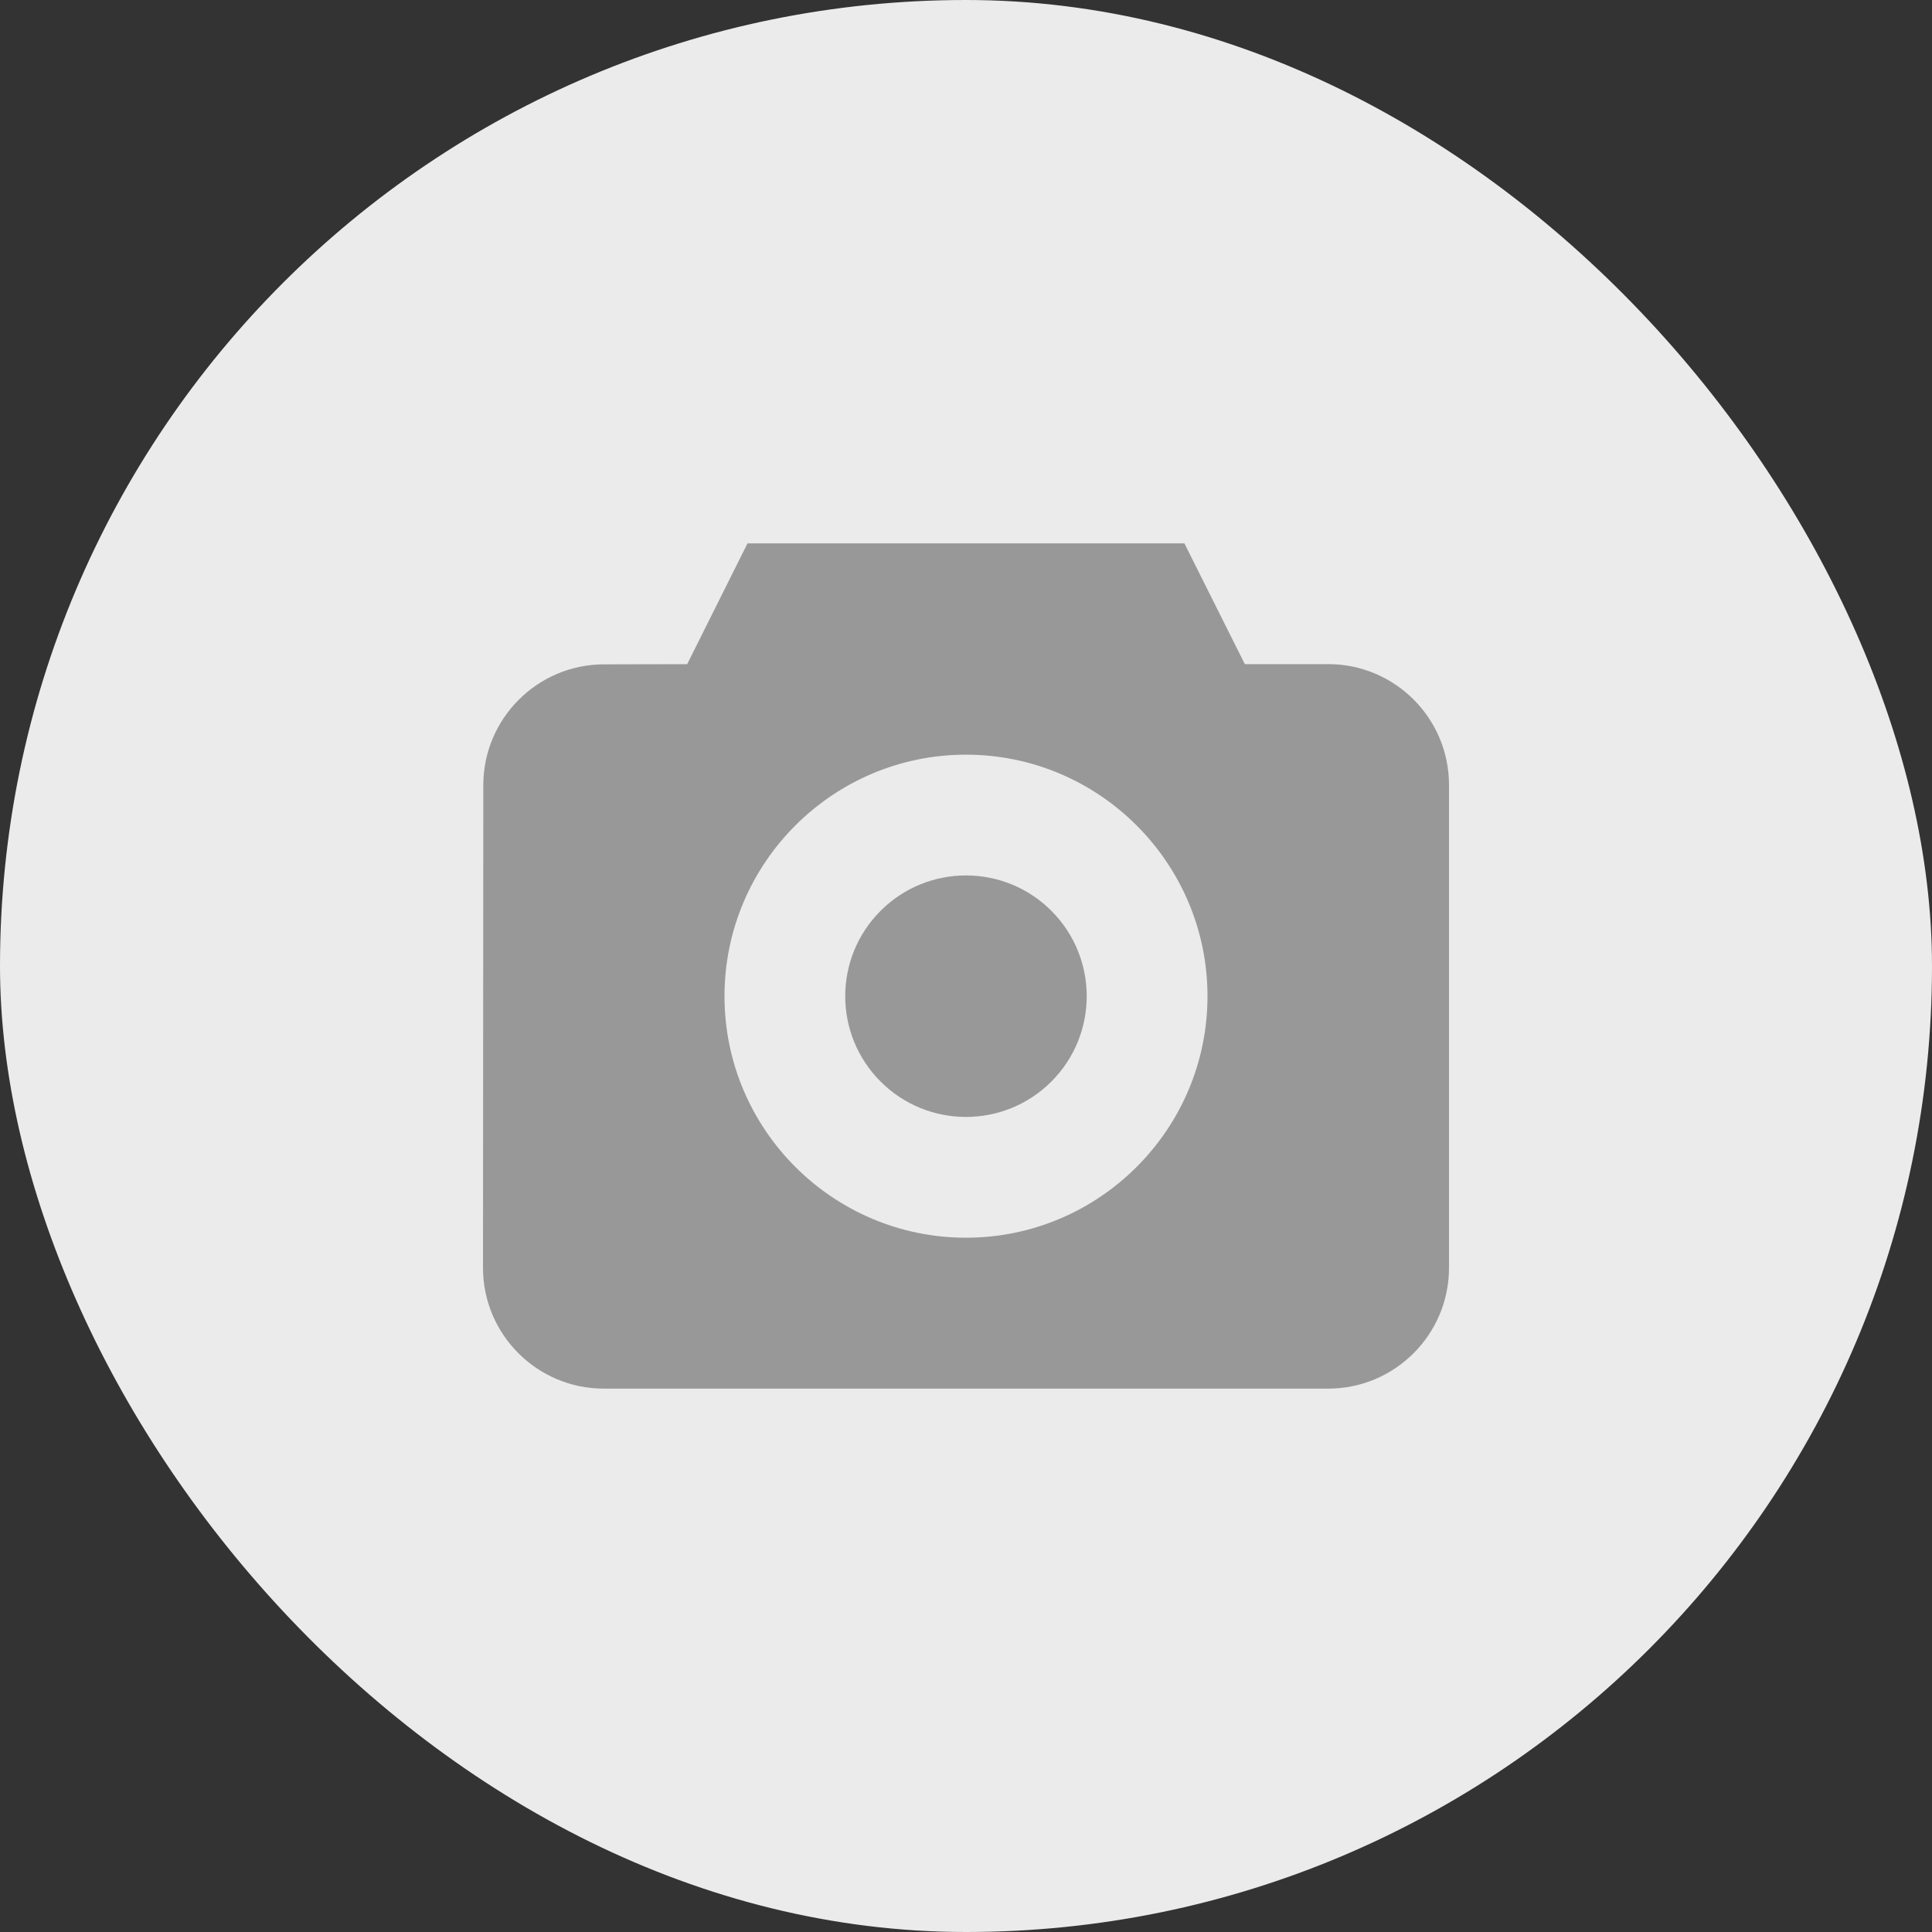 <svg width="44" height="44" viewBox="0 0 44 44" fill="none" xmlns="http://www.w3.org/2000/svg">
<rect x="0" y="0" width="44" height="44" fill="#333333" stroke="none"/>
<rect width="44" height="44" rx="22" fill="#EBEBEB"/>
<g clip-path="url(#clip0)">
<path d="M23.944 20.743C25.018 21.817 25.018 23.558 23.944 24.632C22.87 25.706 21.129 25.706 20.055 24.632C18.981 23.558 18.981 21.817 20.055 20.743C21.129 19.669 22.87 19.669 23.944 20.743Z" fill="#989898"/>
<path d="M30.25 15.125H28.35L26.974 12.375H17.024L15.65 15.126L13.753 15.13C12.24 15.132 11.009 16.365 11.007 17.878L11 28.875C11 30.391 12.233 31.625 13.75 31.625H30.25C31.767 31.625 33 30.392 33 28.875V17.875C33 16.358 31.767 15.125 30.25 15.125ZM22 28.188C18.967 28.188 16.5 25.72 16.5 22.688C16.5 19.655 18.967 17.187 22 17.187C25.032 17.187 27.5 19.655 27.5 22.688C27.5 25.72 25.032 28.188 22 28.188Z" fill="#989898"/>
</g>
<defs>
<clipPath id="clip0">
<rect width="22" height="22" fill="white" transform="translate(11 11)"/>
</clipPath>
</defs>
</svg>
